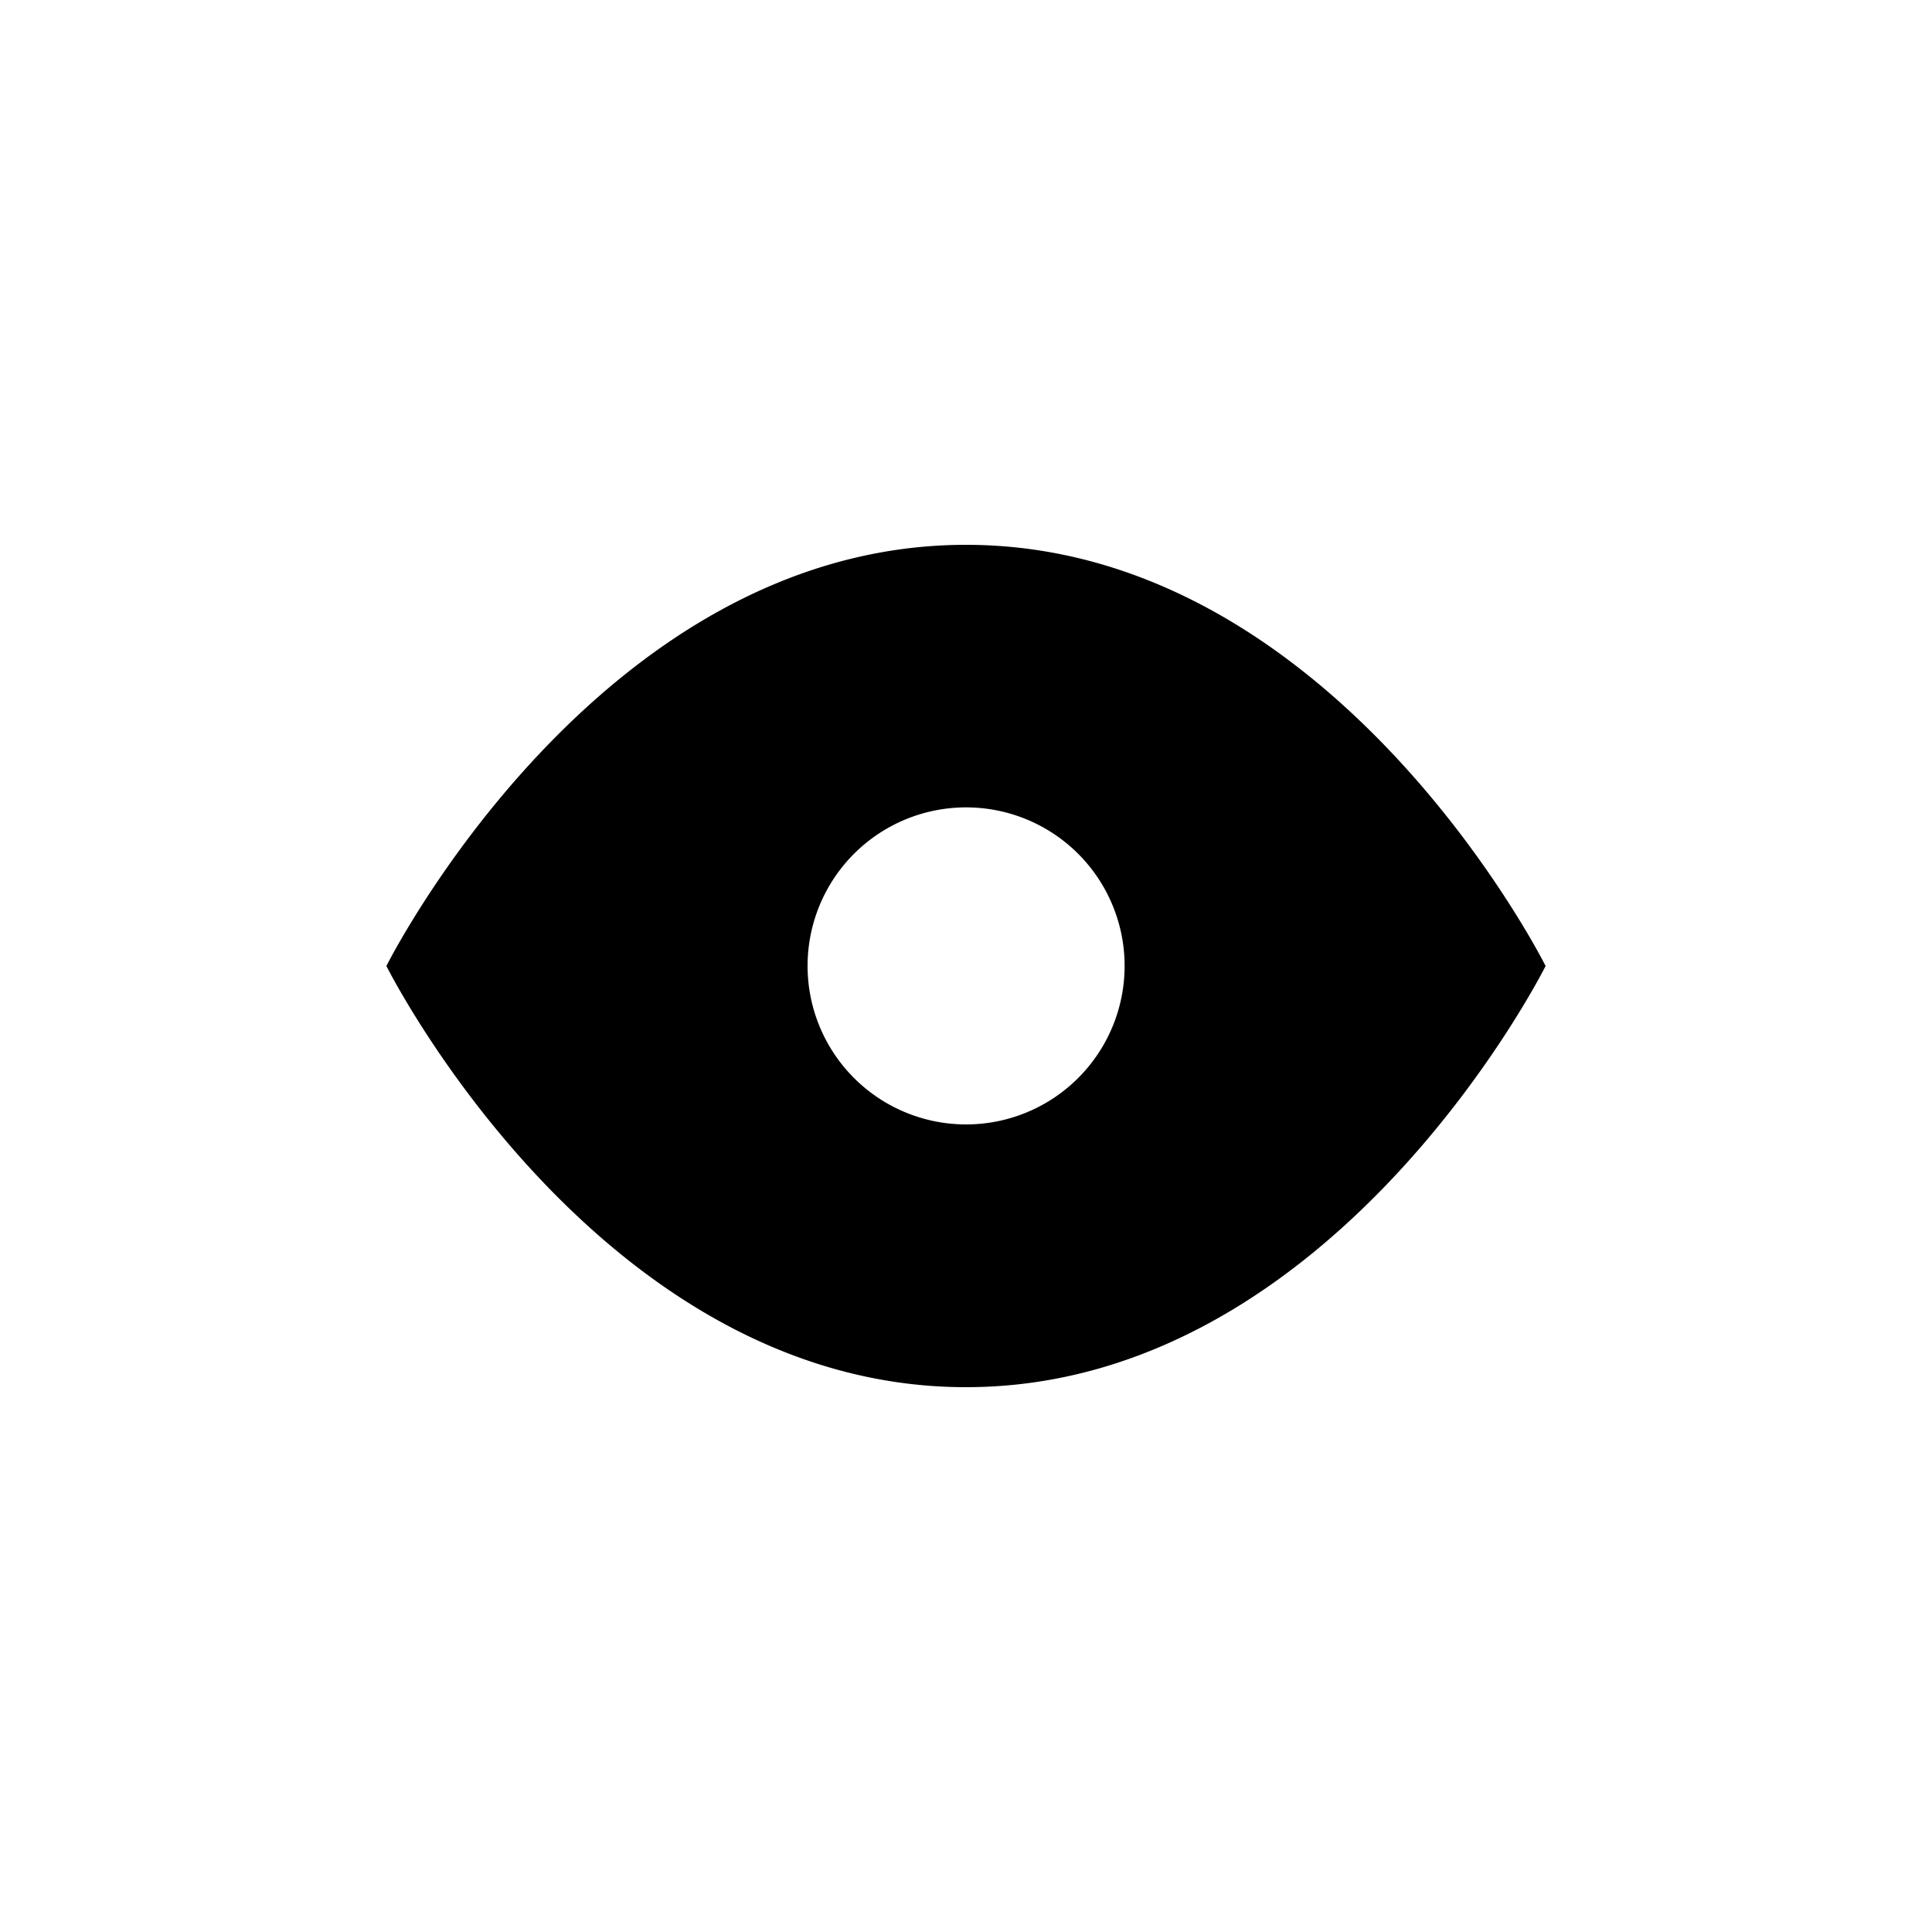 <svg xmlns="http://www.w3.org/2000/svg" data-name="Layer 1" viewBox="0 0 20 20"><path d="M4 10s2.18-4.36 6-4.36S16 10 16 10s-2.18 4.36-6 4.36S4 10 4 10m4.36 0a1.641 1.641 0 1 0 3.282-.002A1.641 1.641 0 0 0 8.36 10"/></svg>